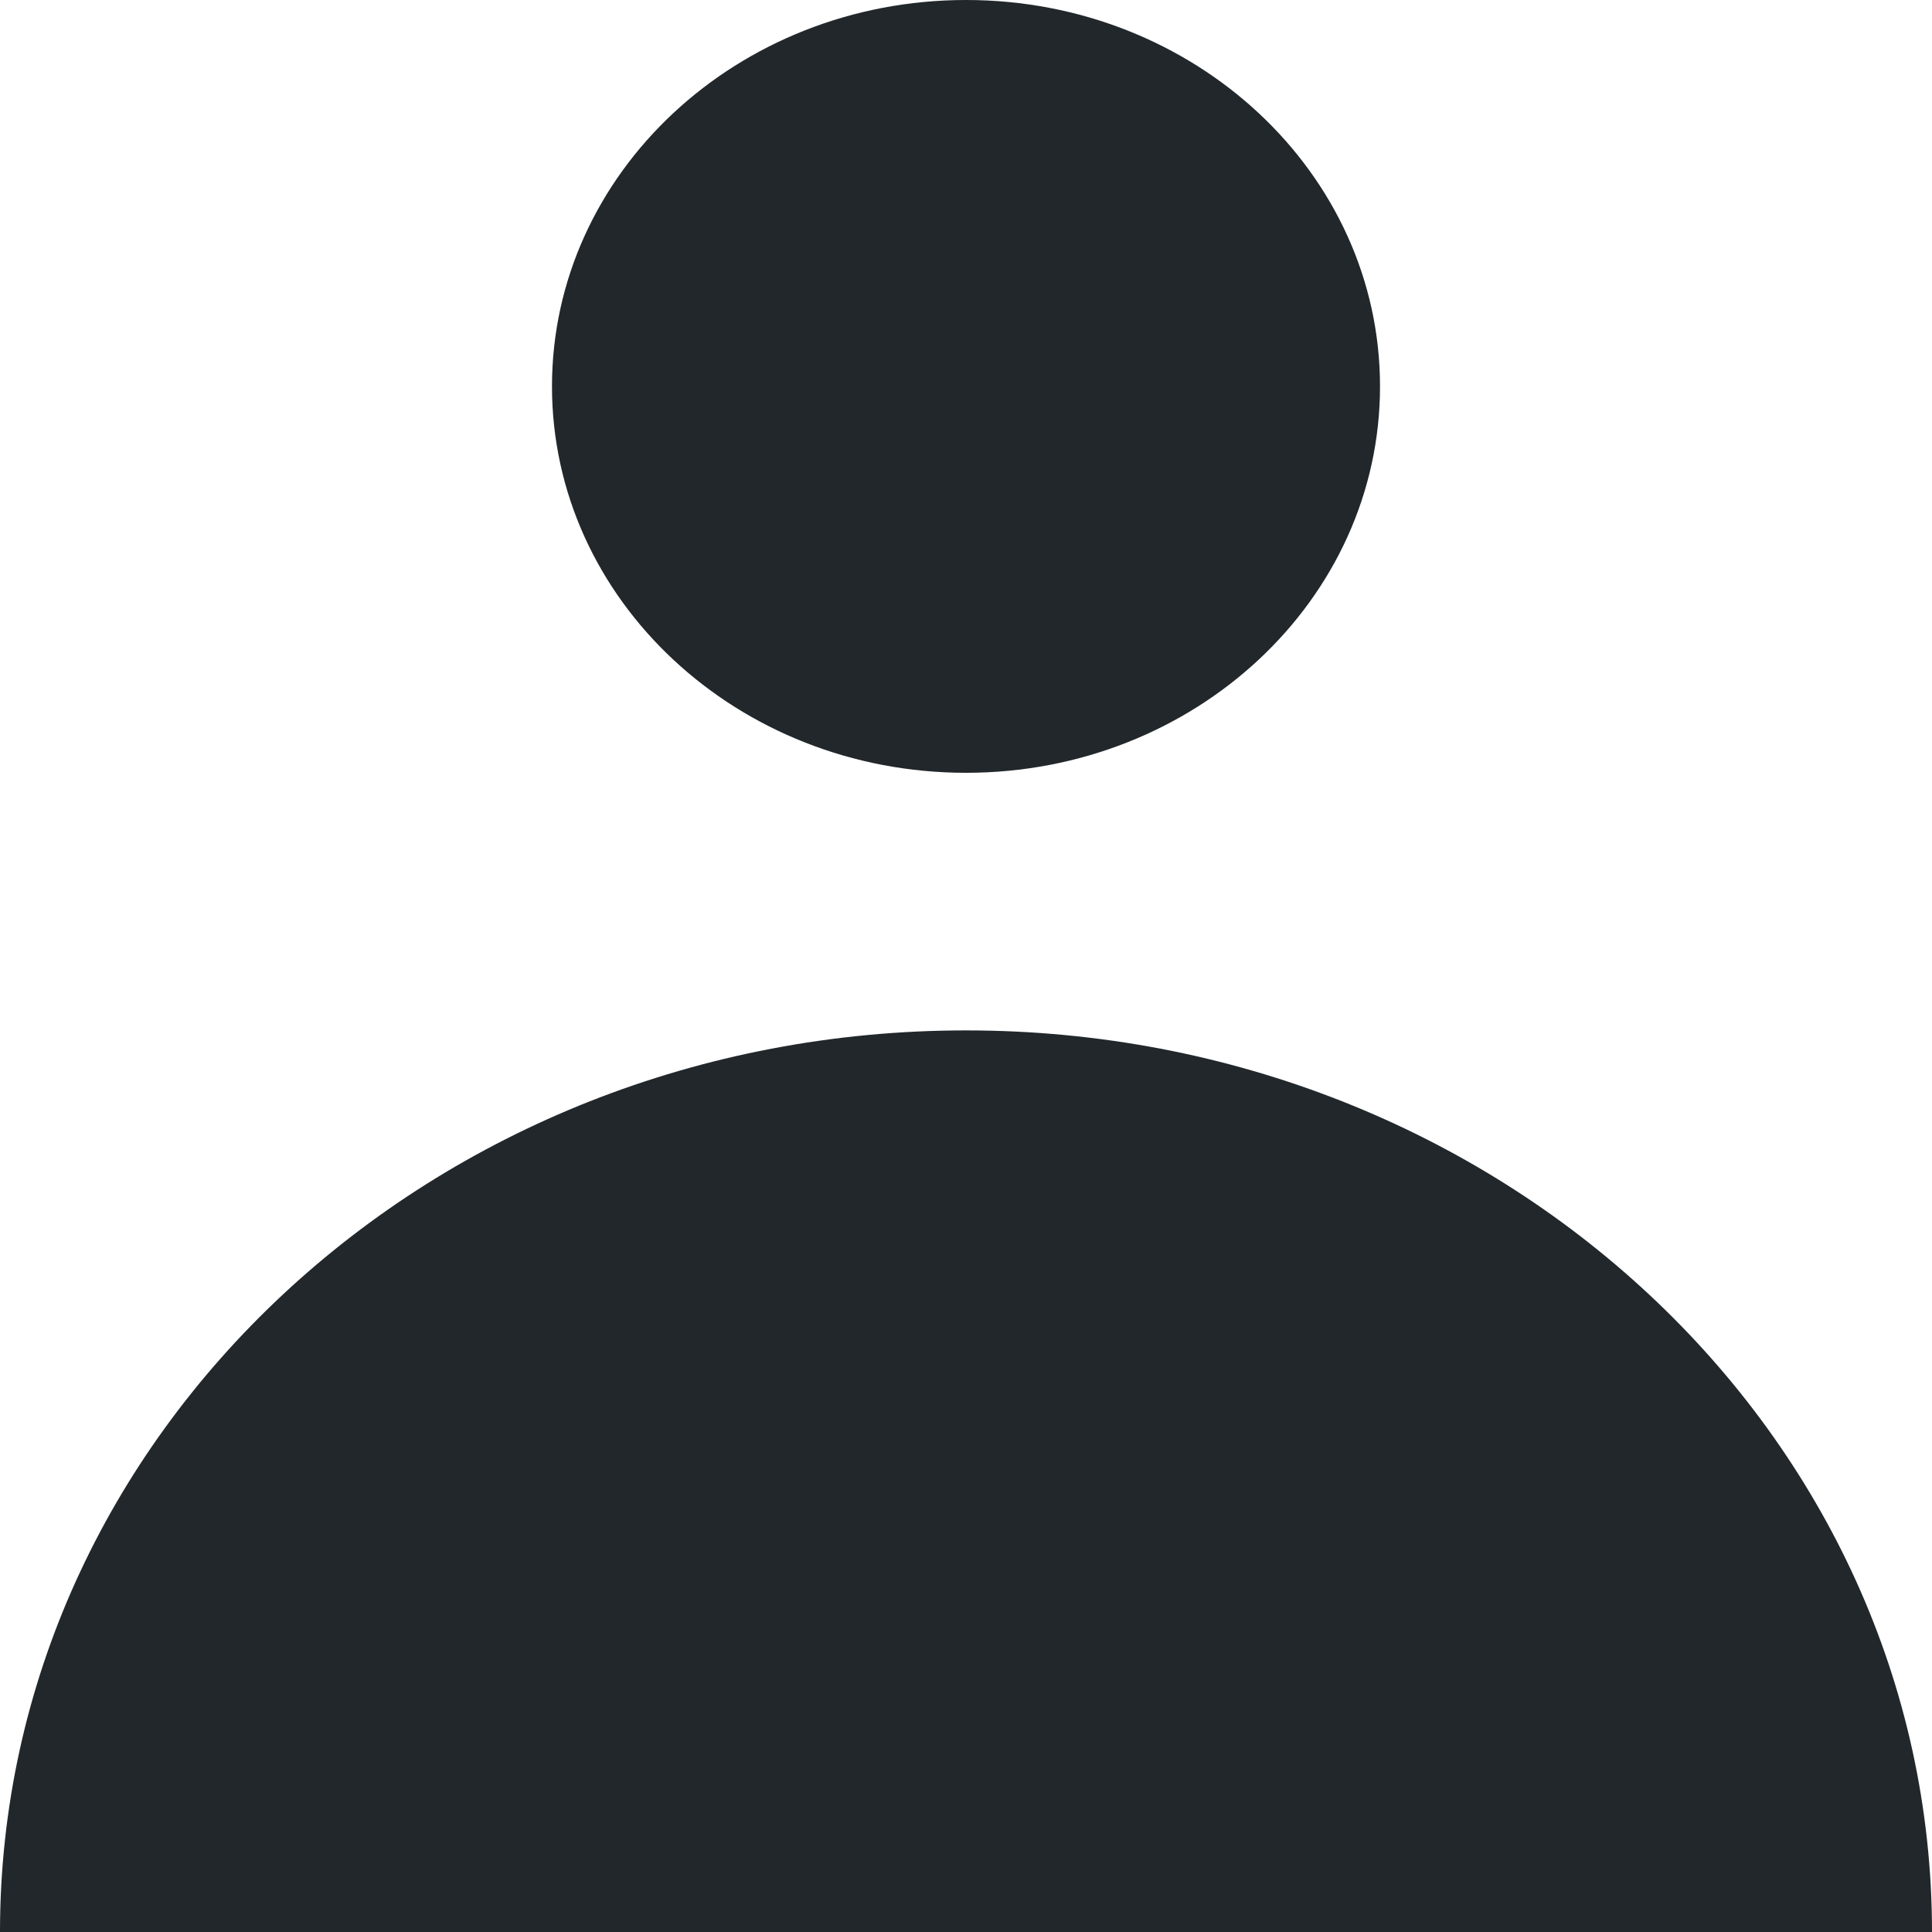 <svg width="24" height="24" viewBox="0 0 24 24" fill="none" xmlns="http://www.w3.org/2000/svg">
<path d="M12 9.6C14.84 9.6 17.143 7.451 17.143 4.8C17.143 2.149 14.84 0 12 0C9.16 0 6.857 2.149 6.857 4.8C6.857 7.451 9.16 9.6 12 9.6Z" fill="#21272A"/>
<path d="M0 24C0 17.814 5.373 12.8 12 12.8C18.627 12.8 24 17.814 24 24H0Z" fill="#21272A"/>
</svg>
